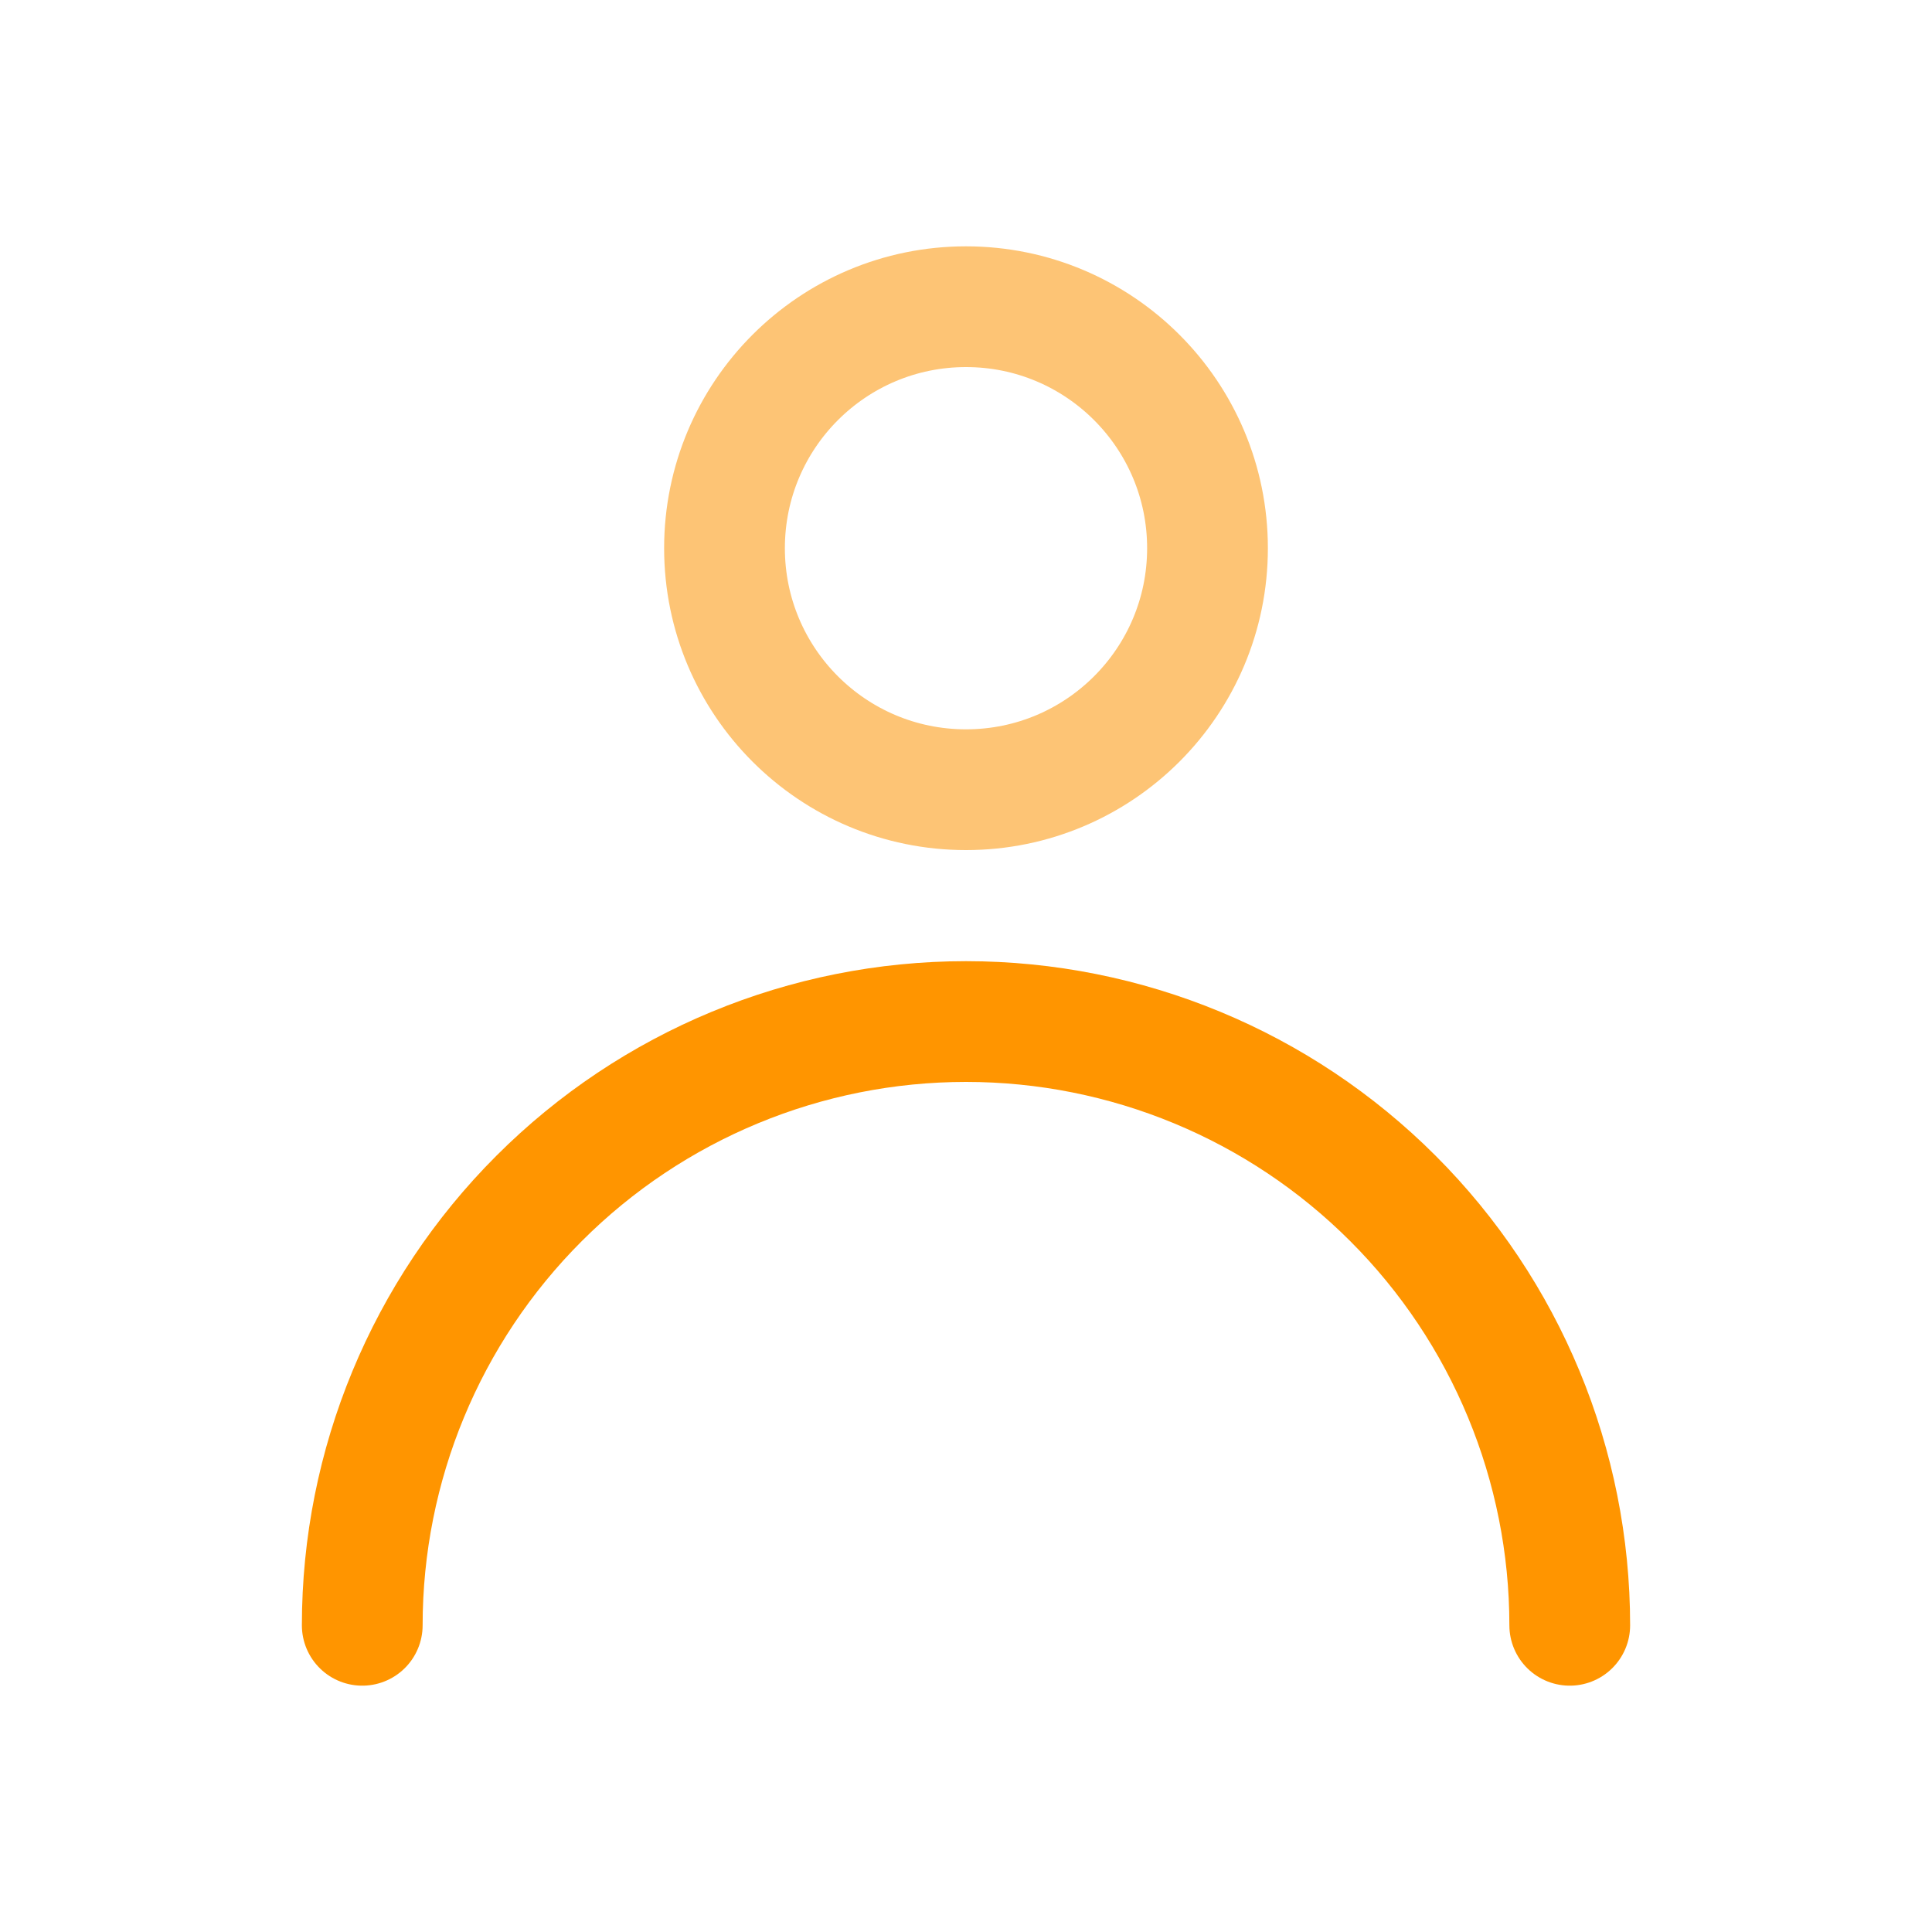 <svg width="24" height="24" viewBox="0 0 24 24" fill="none" xmlns="http://www.w3.org/2000/svg">
<path d="M12 9.81C13.657 9.81 15 8.467 15 6.81C15 5.153 13.657 3.81 12 3.81C10.343 3.81 9 5.153 9 6.81C9 8.467 10.343 9.81 12 9.81Z" stroke="#FDC475" stroke-width="1.5" stroke-linecap="round" stroke-linejoin="round"/>
<path d="M4.5 20.19C4.5 18.201 5.29 16.293 6.697 14.887C8.103 13.48 10.011 12.69 12 12.69C13.989 12.69 15.897 13.48 17.303 14.887C18.71 16.293 19.5 18.201 19.5 20.19" stroke="#FF9500" stroke-width="1.5" stroke-linecap="round" stroke-linejoin="round"/>
</svg>
